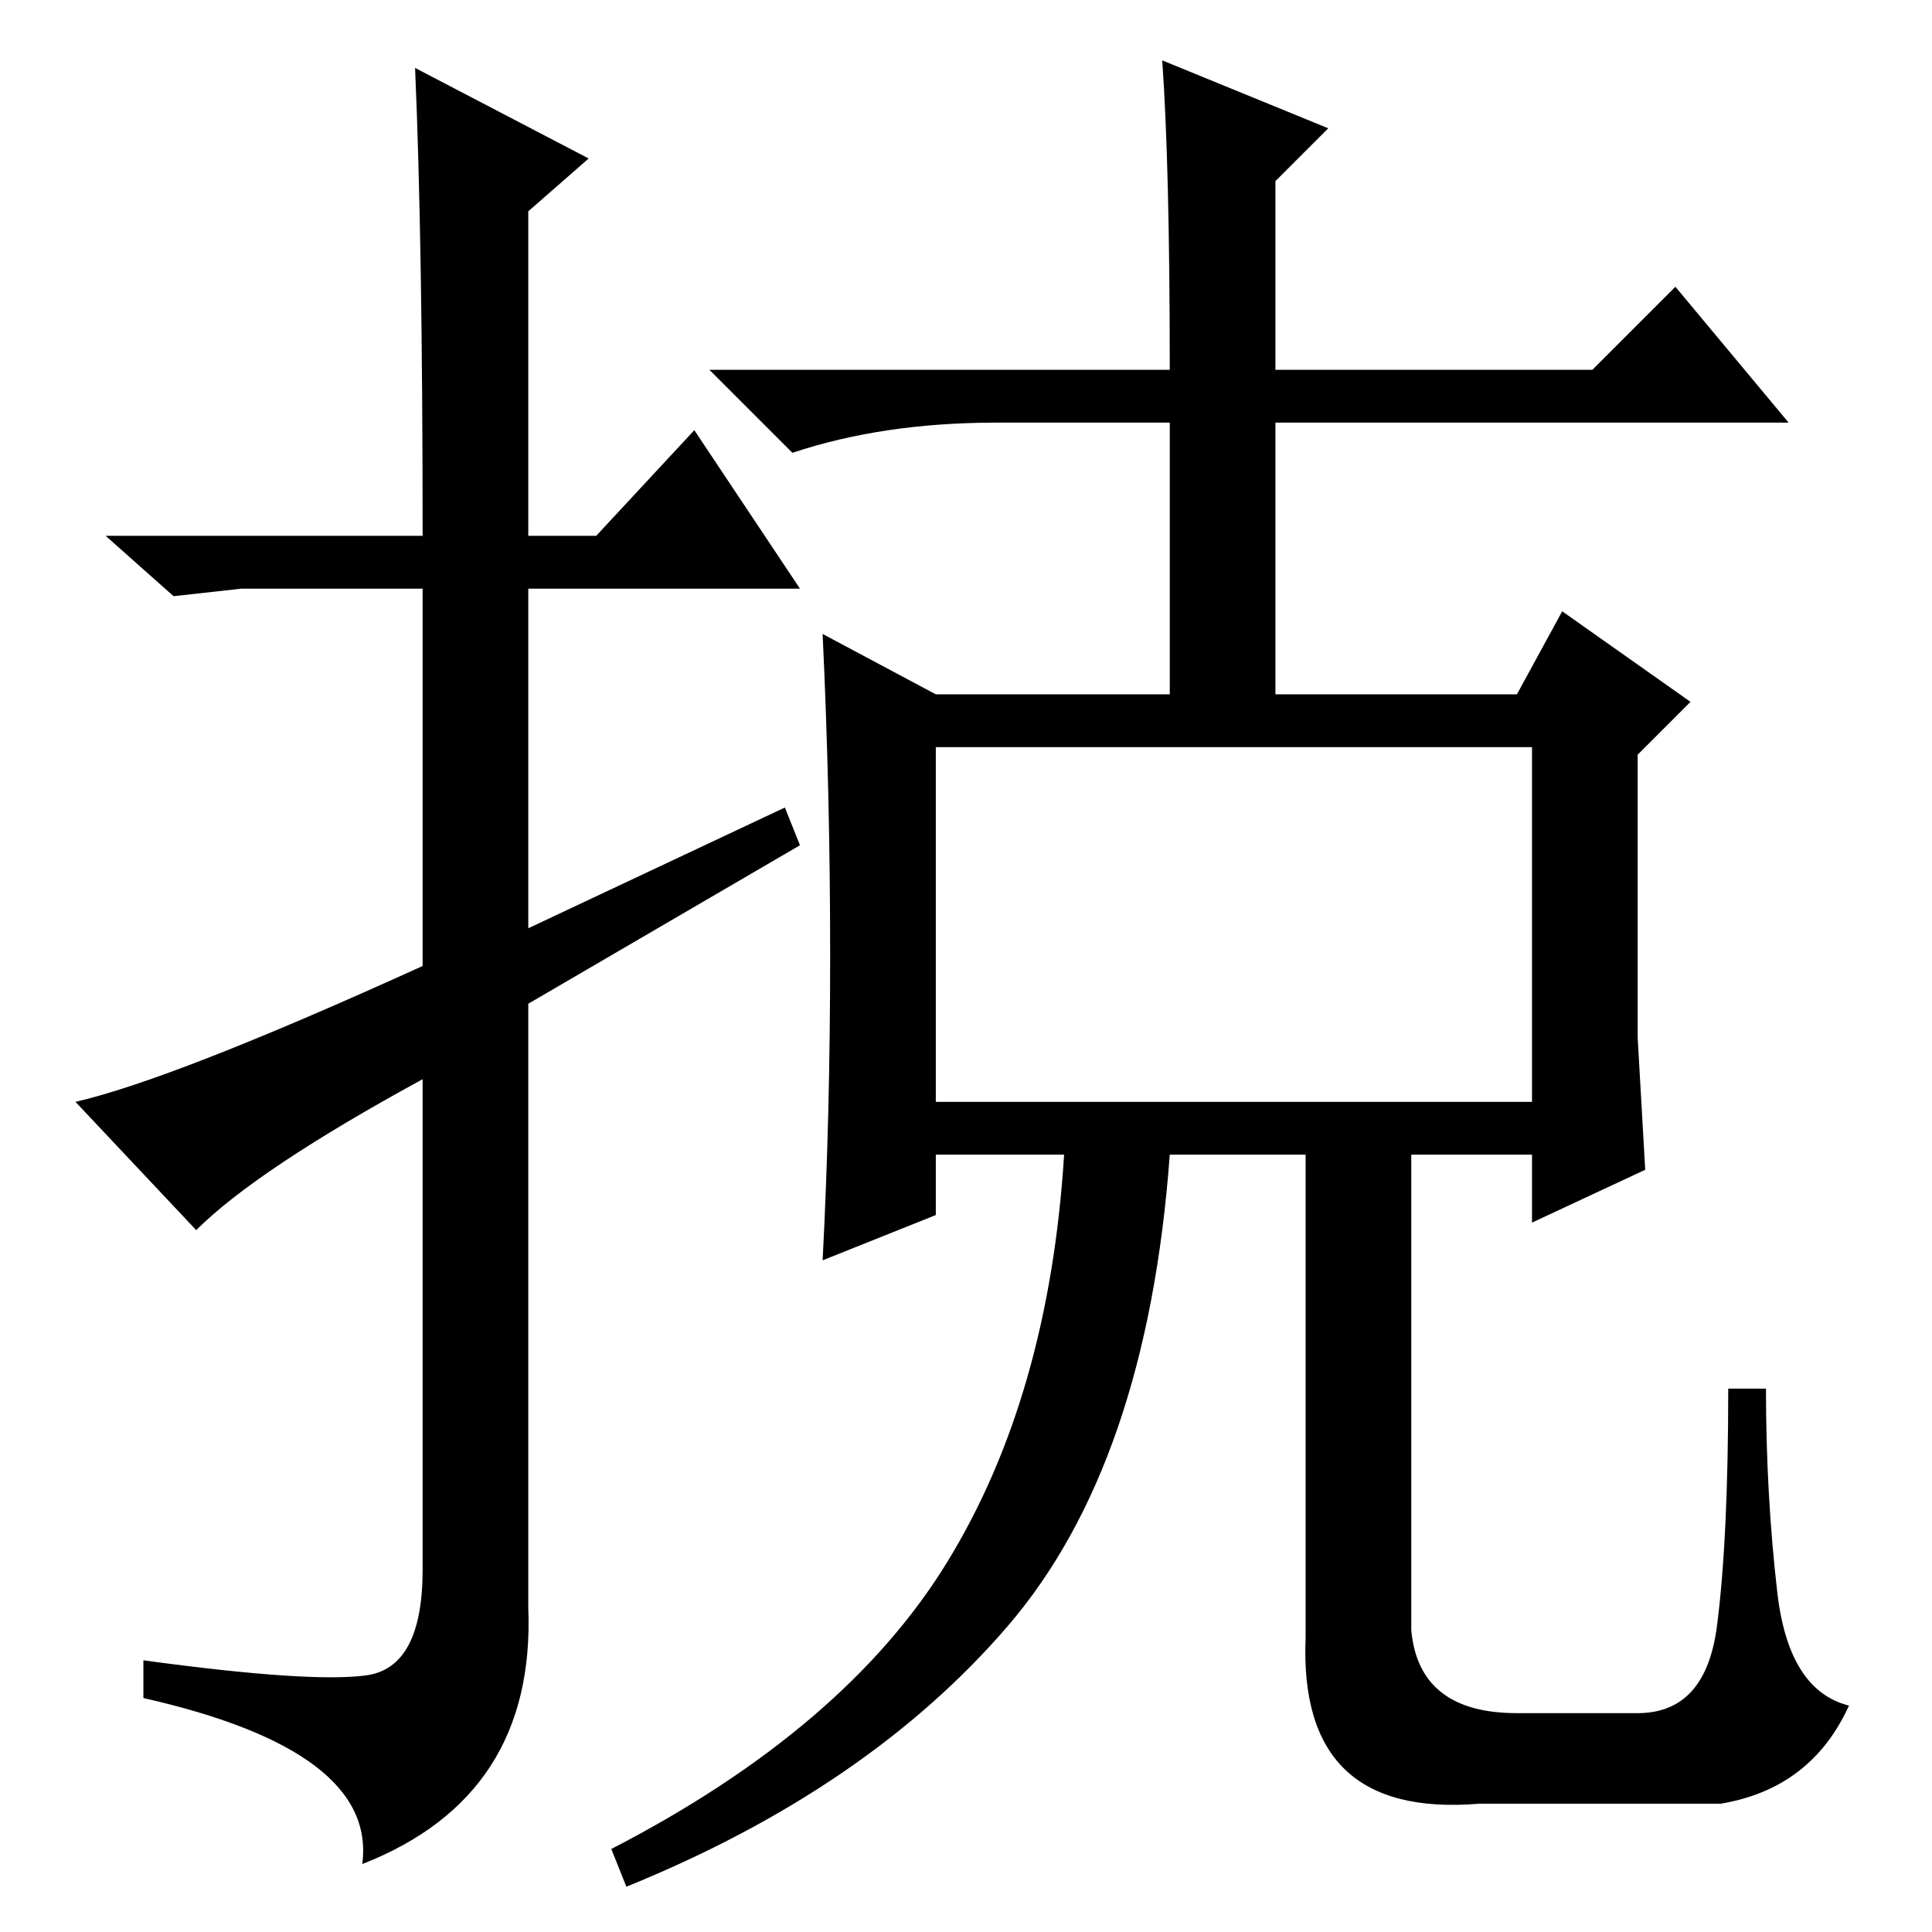 <?xml version="1.0" standalone="no"?>
<!DOCTYPE svg PUBLIC "-//W3C//DTD SVG 1.1//EN" "http://www.w3.org/Graphics/SVG/1.1/DTD/svg11.dtd" >
<svg xmlns="http://www.w3.org/2000/svg" xmlns:xlink="http://www.w3.org/1999/xlink" version="1.1" viewBox="0 -36 256 256">
  <g transform="matrix(1 0 0 -1 0 220)">
   <path fill="currentColor"
d="M26 93l-16 17q13 3 46 18v50h-24l-9 -1l-9 8h42q0 39 -1 62l23 -12l-8 -7v-43h9l13 14l14 -21h-36v-45l34 16l2 -5l-36 -21v-80q1 -25 -22 -34q2 15 -29 22v5q22 -3 29.5 -2t7.5 14v65q-22 -12 -30 -20zM124 110h79v47h-79v-47zM154 248l22 -9l-7 -7v-25h42l11 11l15 -18
h-68v-36h32l6 11l17 -12l-7 -7v-37.5t1 -17.5l-15 -7v9h-16v-63q1 -11 14 -11h16q9 0 10.5 11.5t1.5 31.5h5q0 -14 1.5 -27t9.5 -15q-5 -11 -17 -13h-32q-24 -2 -23 22v64h-18q-3 -41 -21.5 -62.5t-50.5 -34.5l-2 5q31 16 44.5 38t15.5 54h-17v-8l-15 -6q1 19 1 40.5
t-1 42.5l15 -8h31v36h-23q-15 0 -27 -4l-11 11h61q0 27 -1 41z" />
  </g>

</svg>
